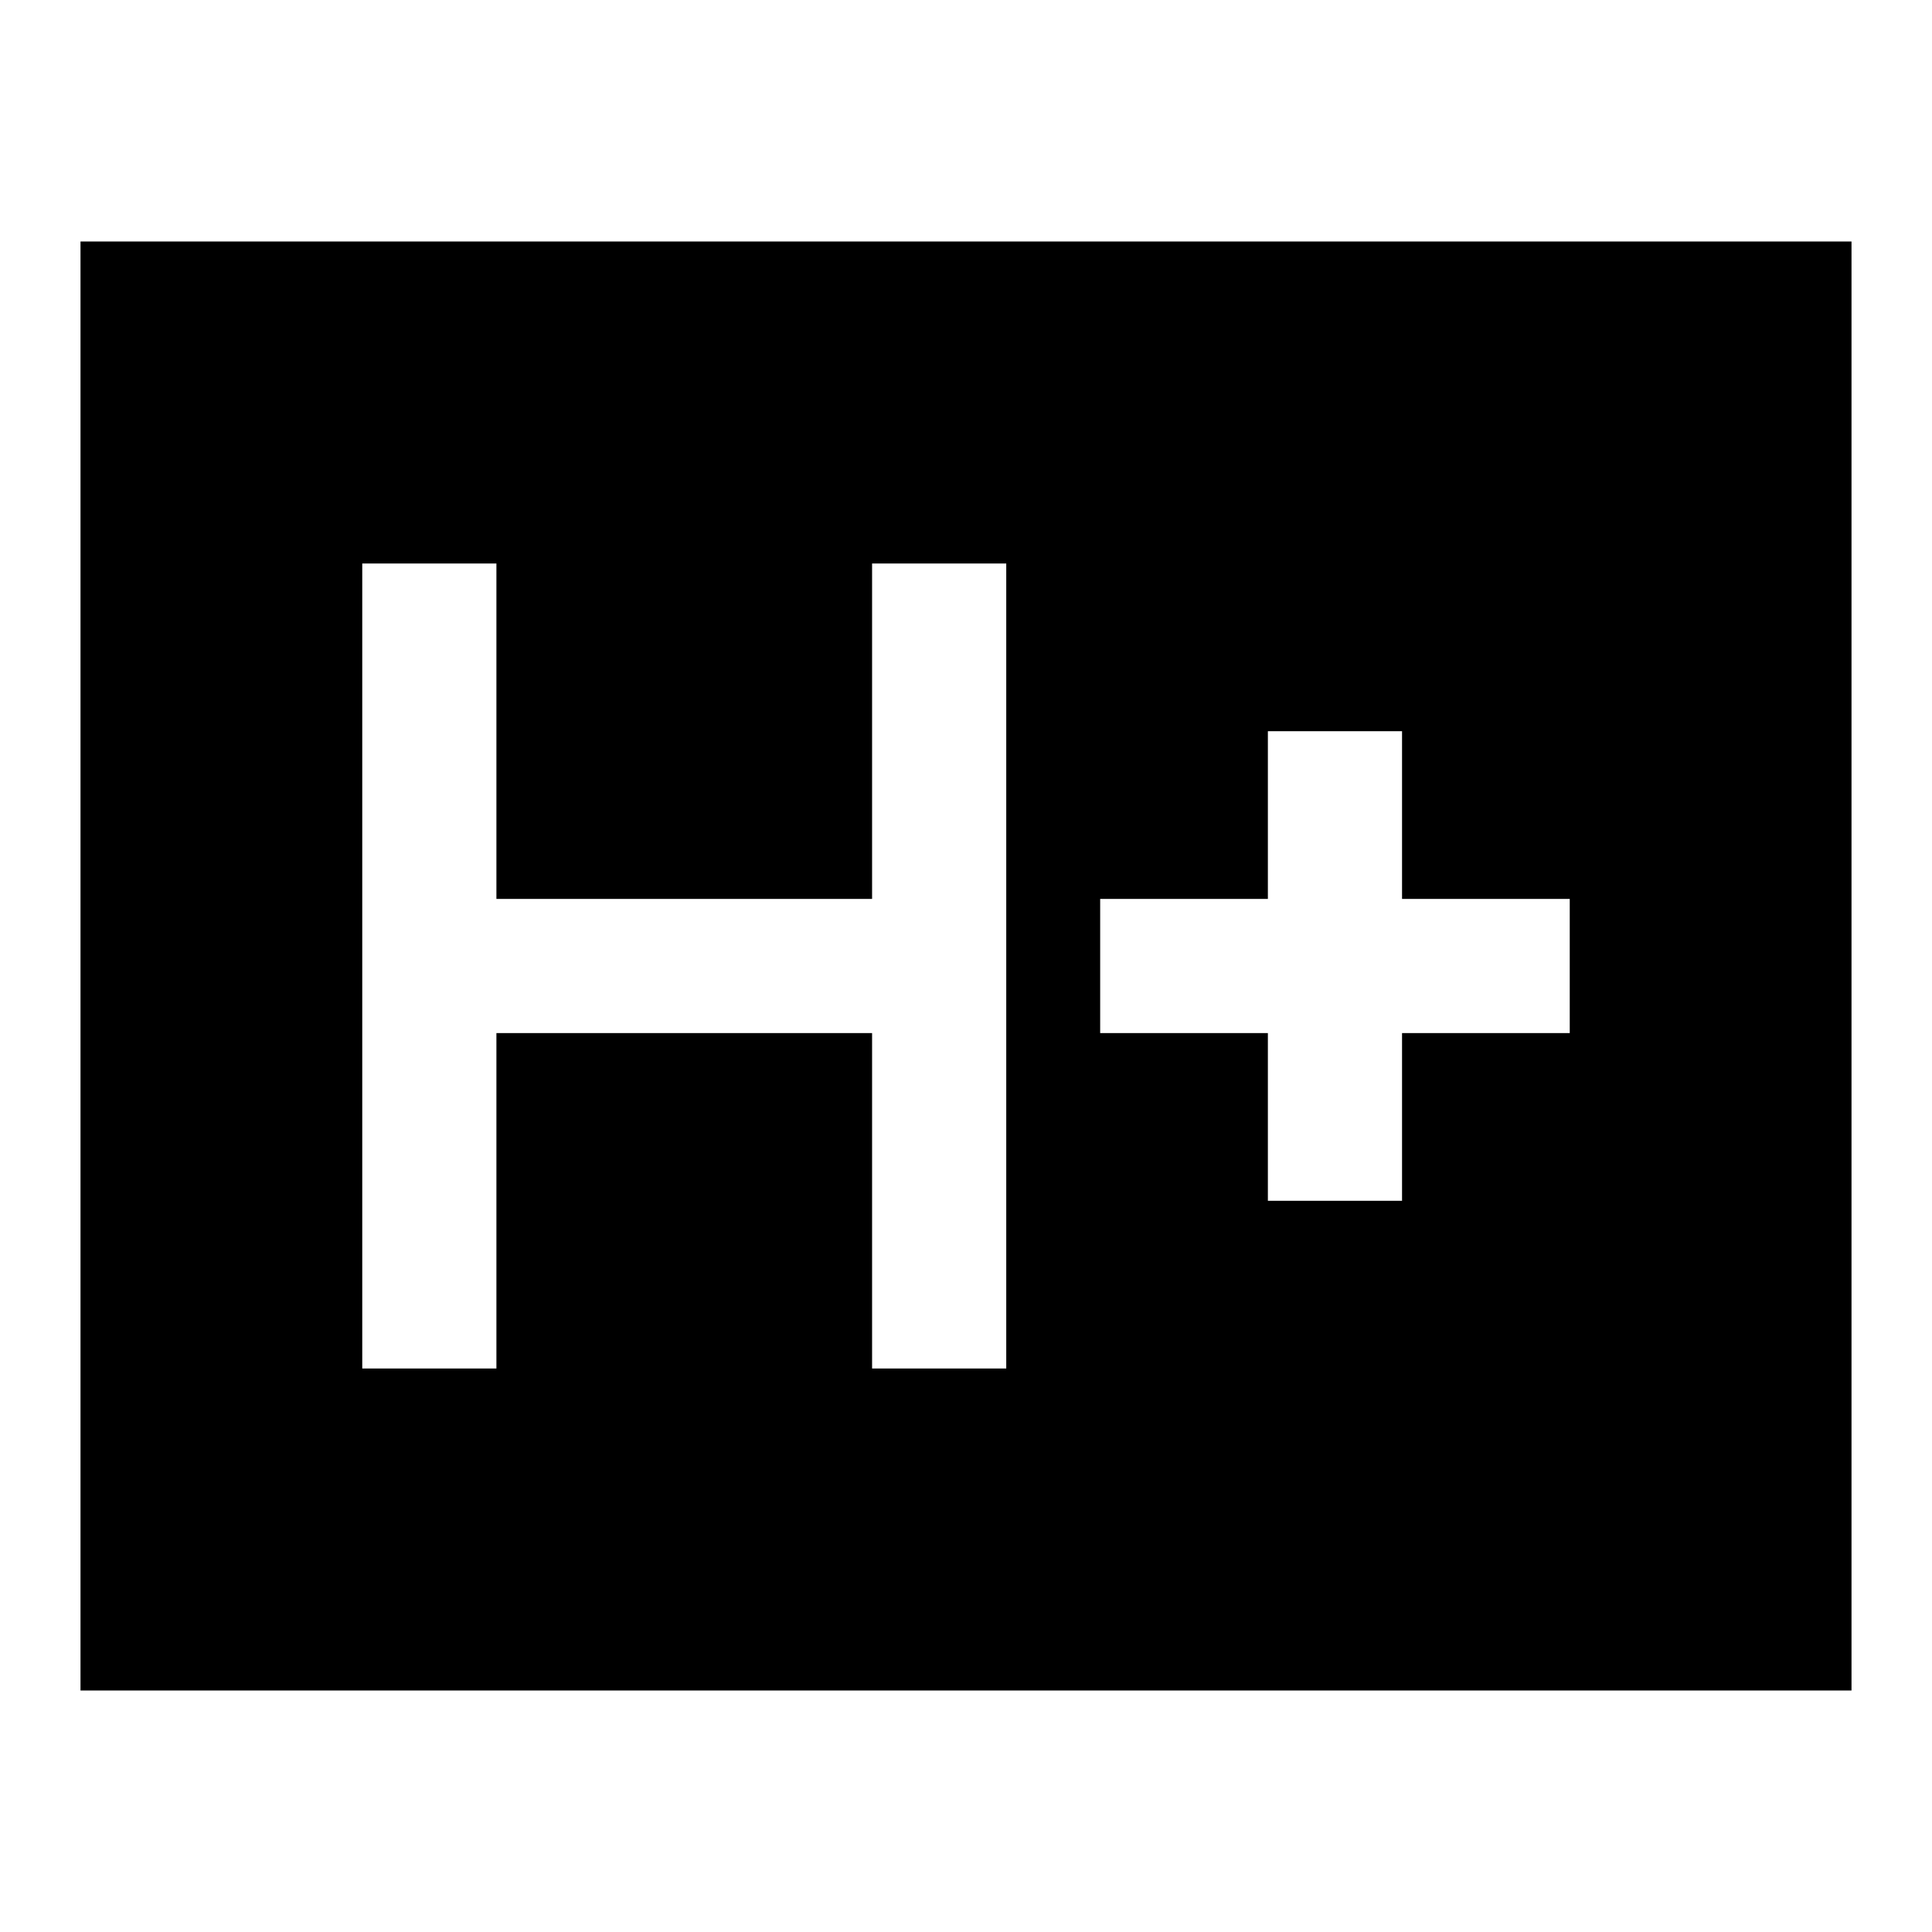 <svg xmlns="http://www.w3.org/2000/svg" height="40" viewBox="0 96 960 960" width="40"><path d="M180 776h66.666V609.333h186.668V776H500V376h-66.666v166.667H246.666V376H180v400Zm450-83.333h66.667v-83.334H780v-66.666h-83.333v-83.334H630v83.334h-83.333v66.666H630v83.334ZM40 936V216h880v720H40Z"/></svg>